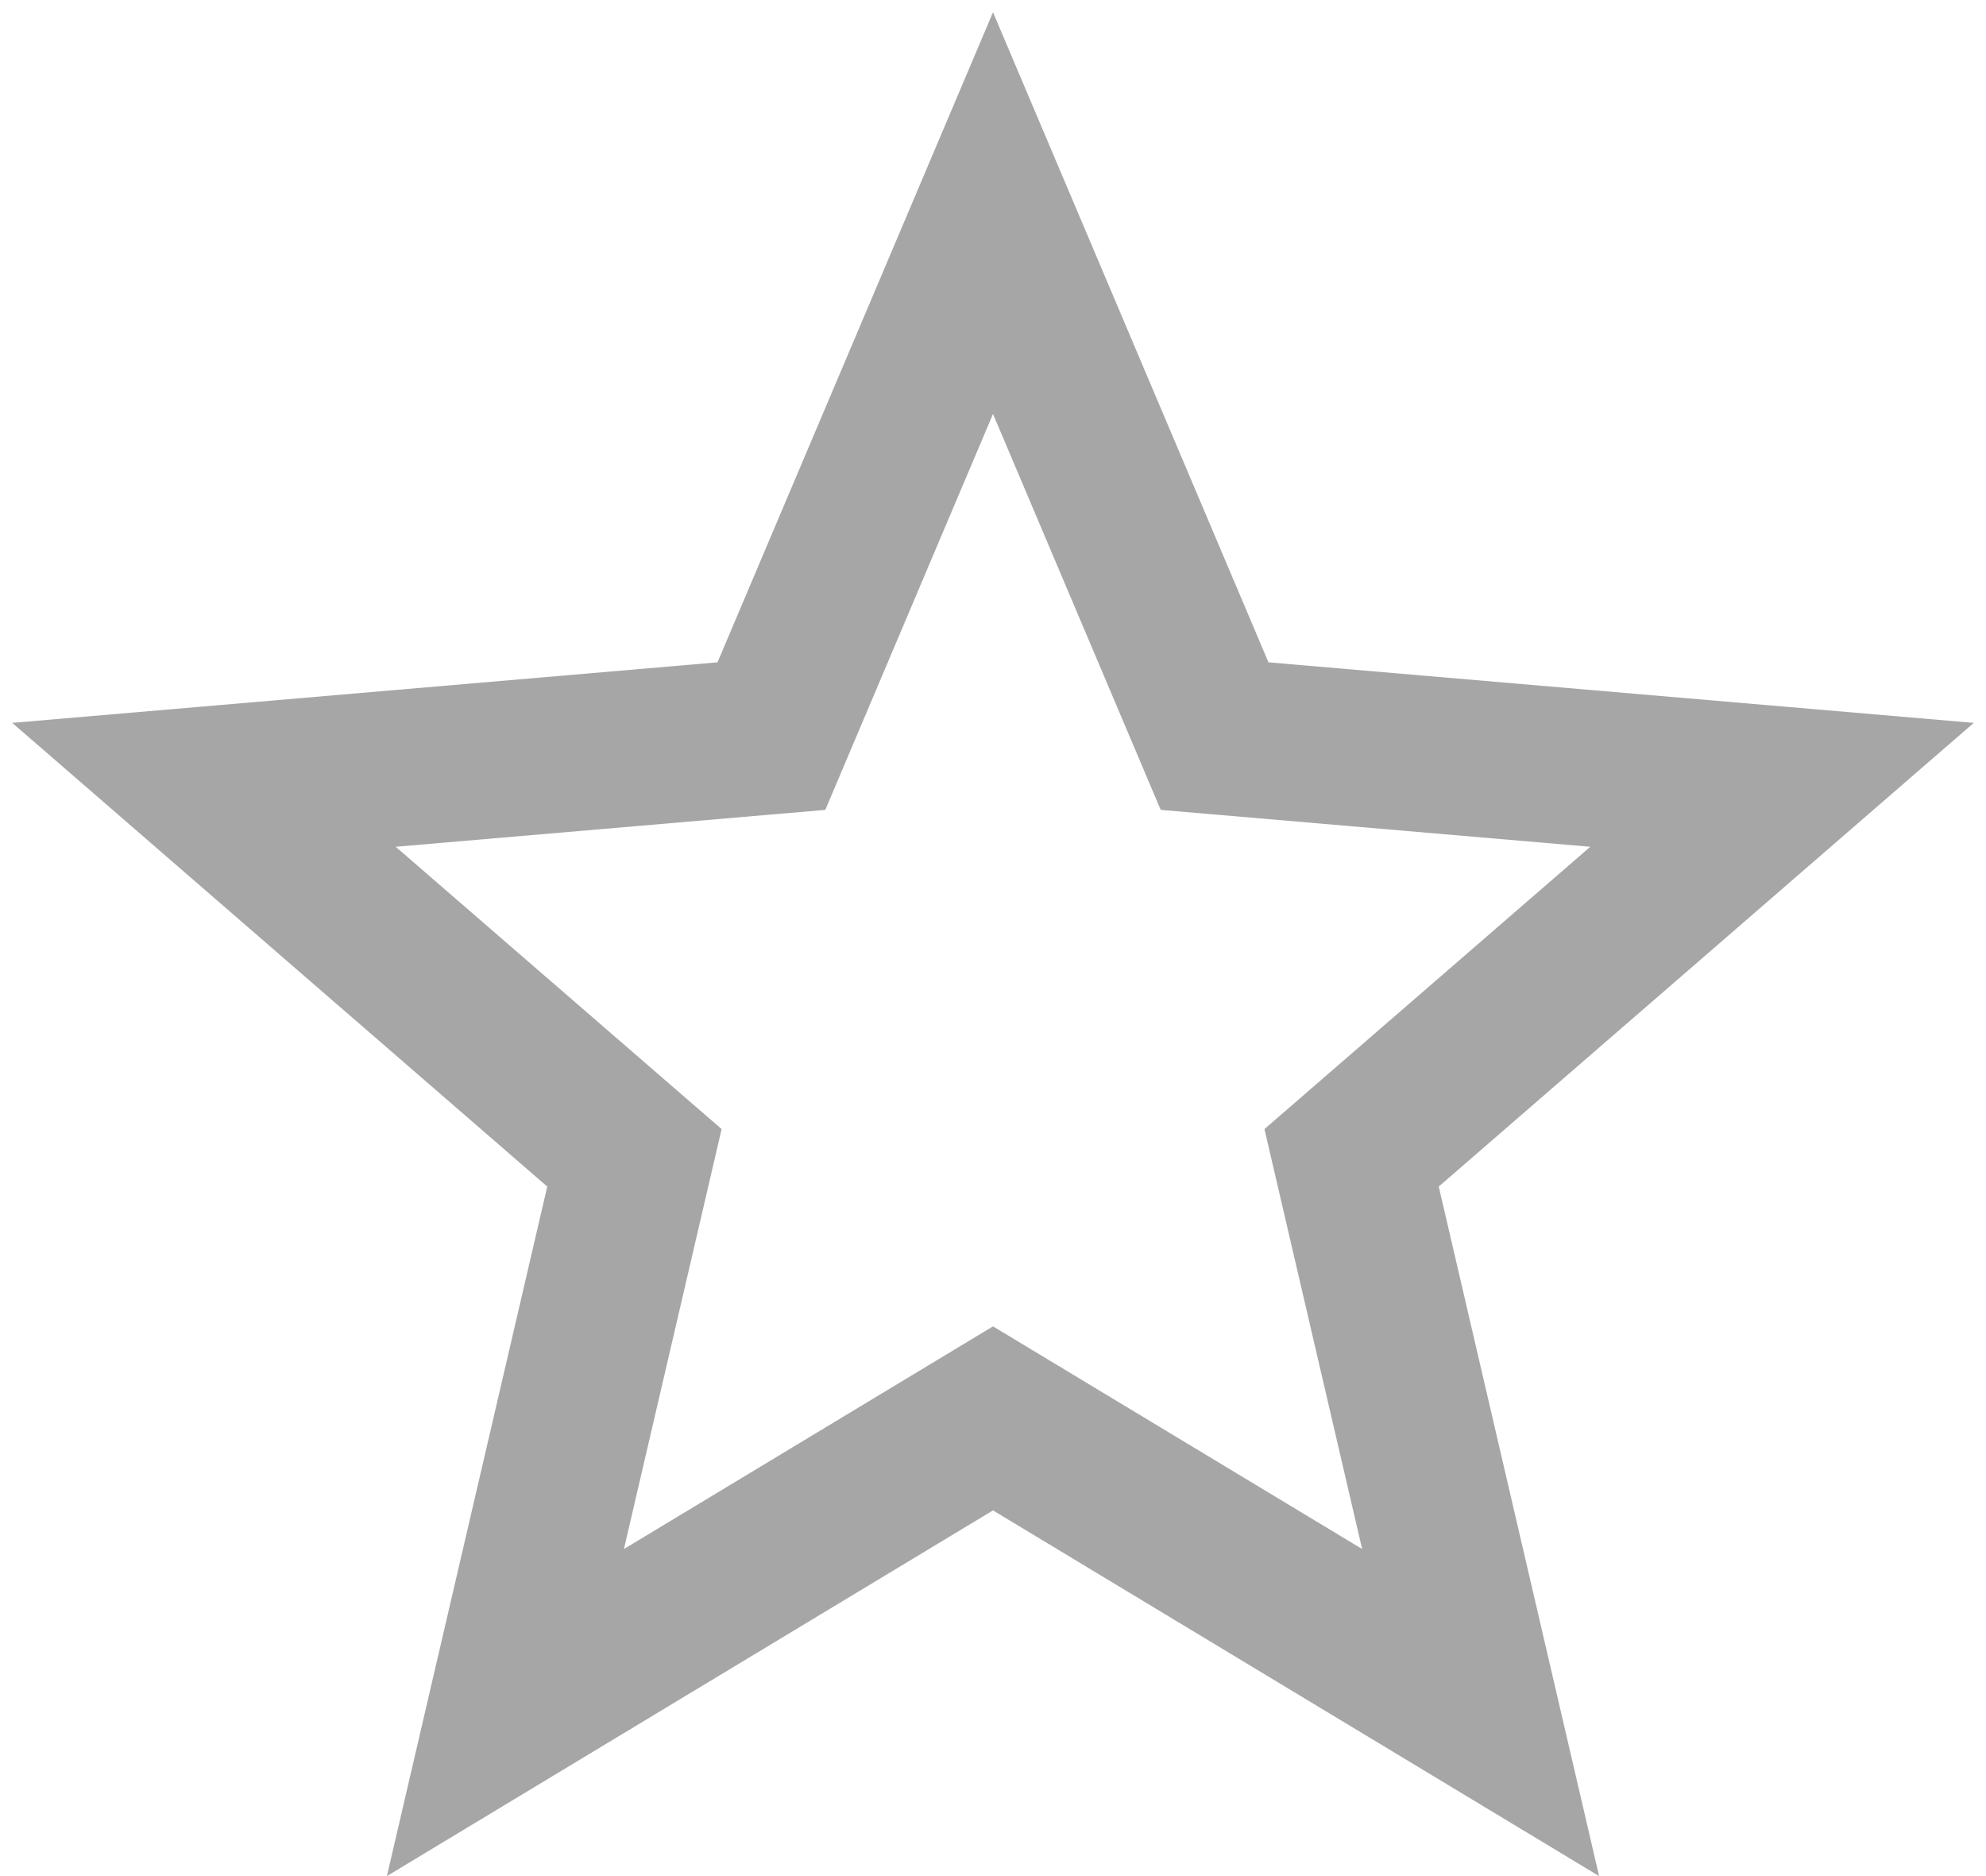 <svg 
 xmlns="http://www.w3.org/2000/svg"
 xmlns:xlink="http://www.w3.org/1999/xlink"
 width="54px" height="51px">
<path fill-rule="evenodd"  opacity="0.502" fill="rgb(78, 78, 78)"
 d="M53.667,19.651 L34.490,18.005 L27.000,0.333 L19.509,18.005 L0.333,19.651 L14.880,32.256 L10.520,51.000 L27.000,41.059 L43.480,51.000 L39.120,32.256 L53.667,19.651 ZM27.000,36.056 L16.965,42.109 L19.621,30.693 L10.759,23.019 L22.440,22.016 L27.000,11.253 L31.560,22.016 L43.240,23.019 L34.381,30.693 L37.037,42.109 L27.000,36.056 Z"/>
</svg>